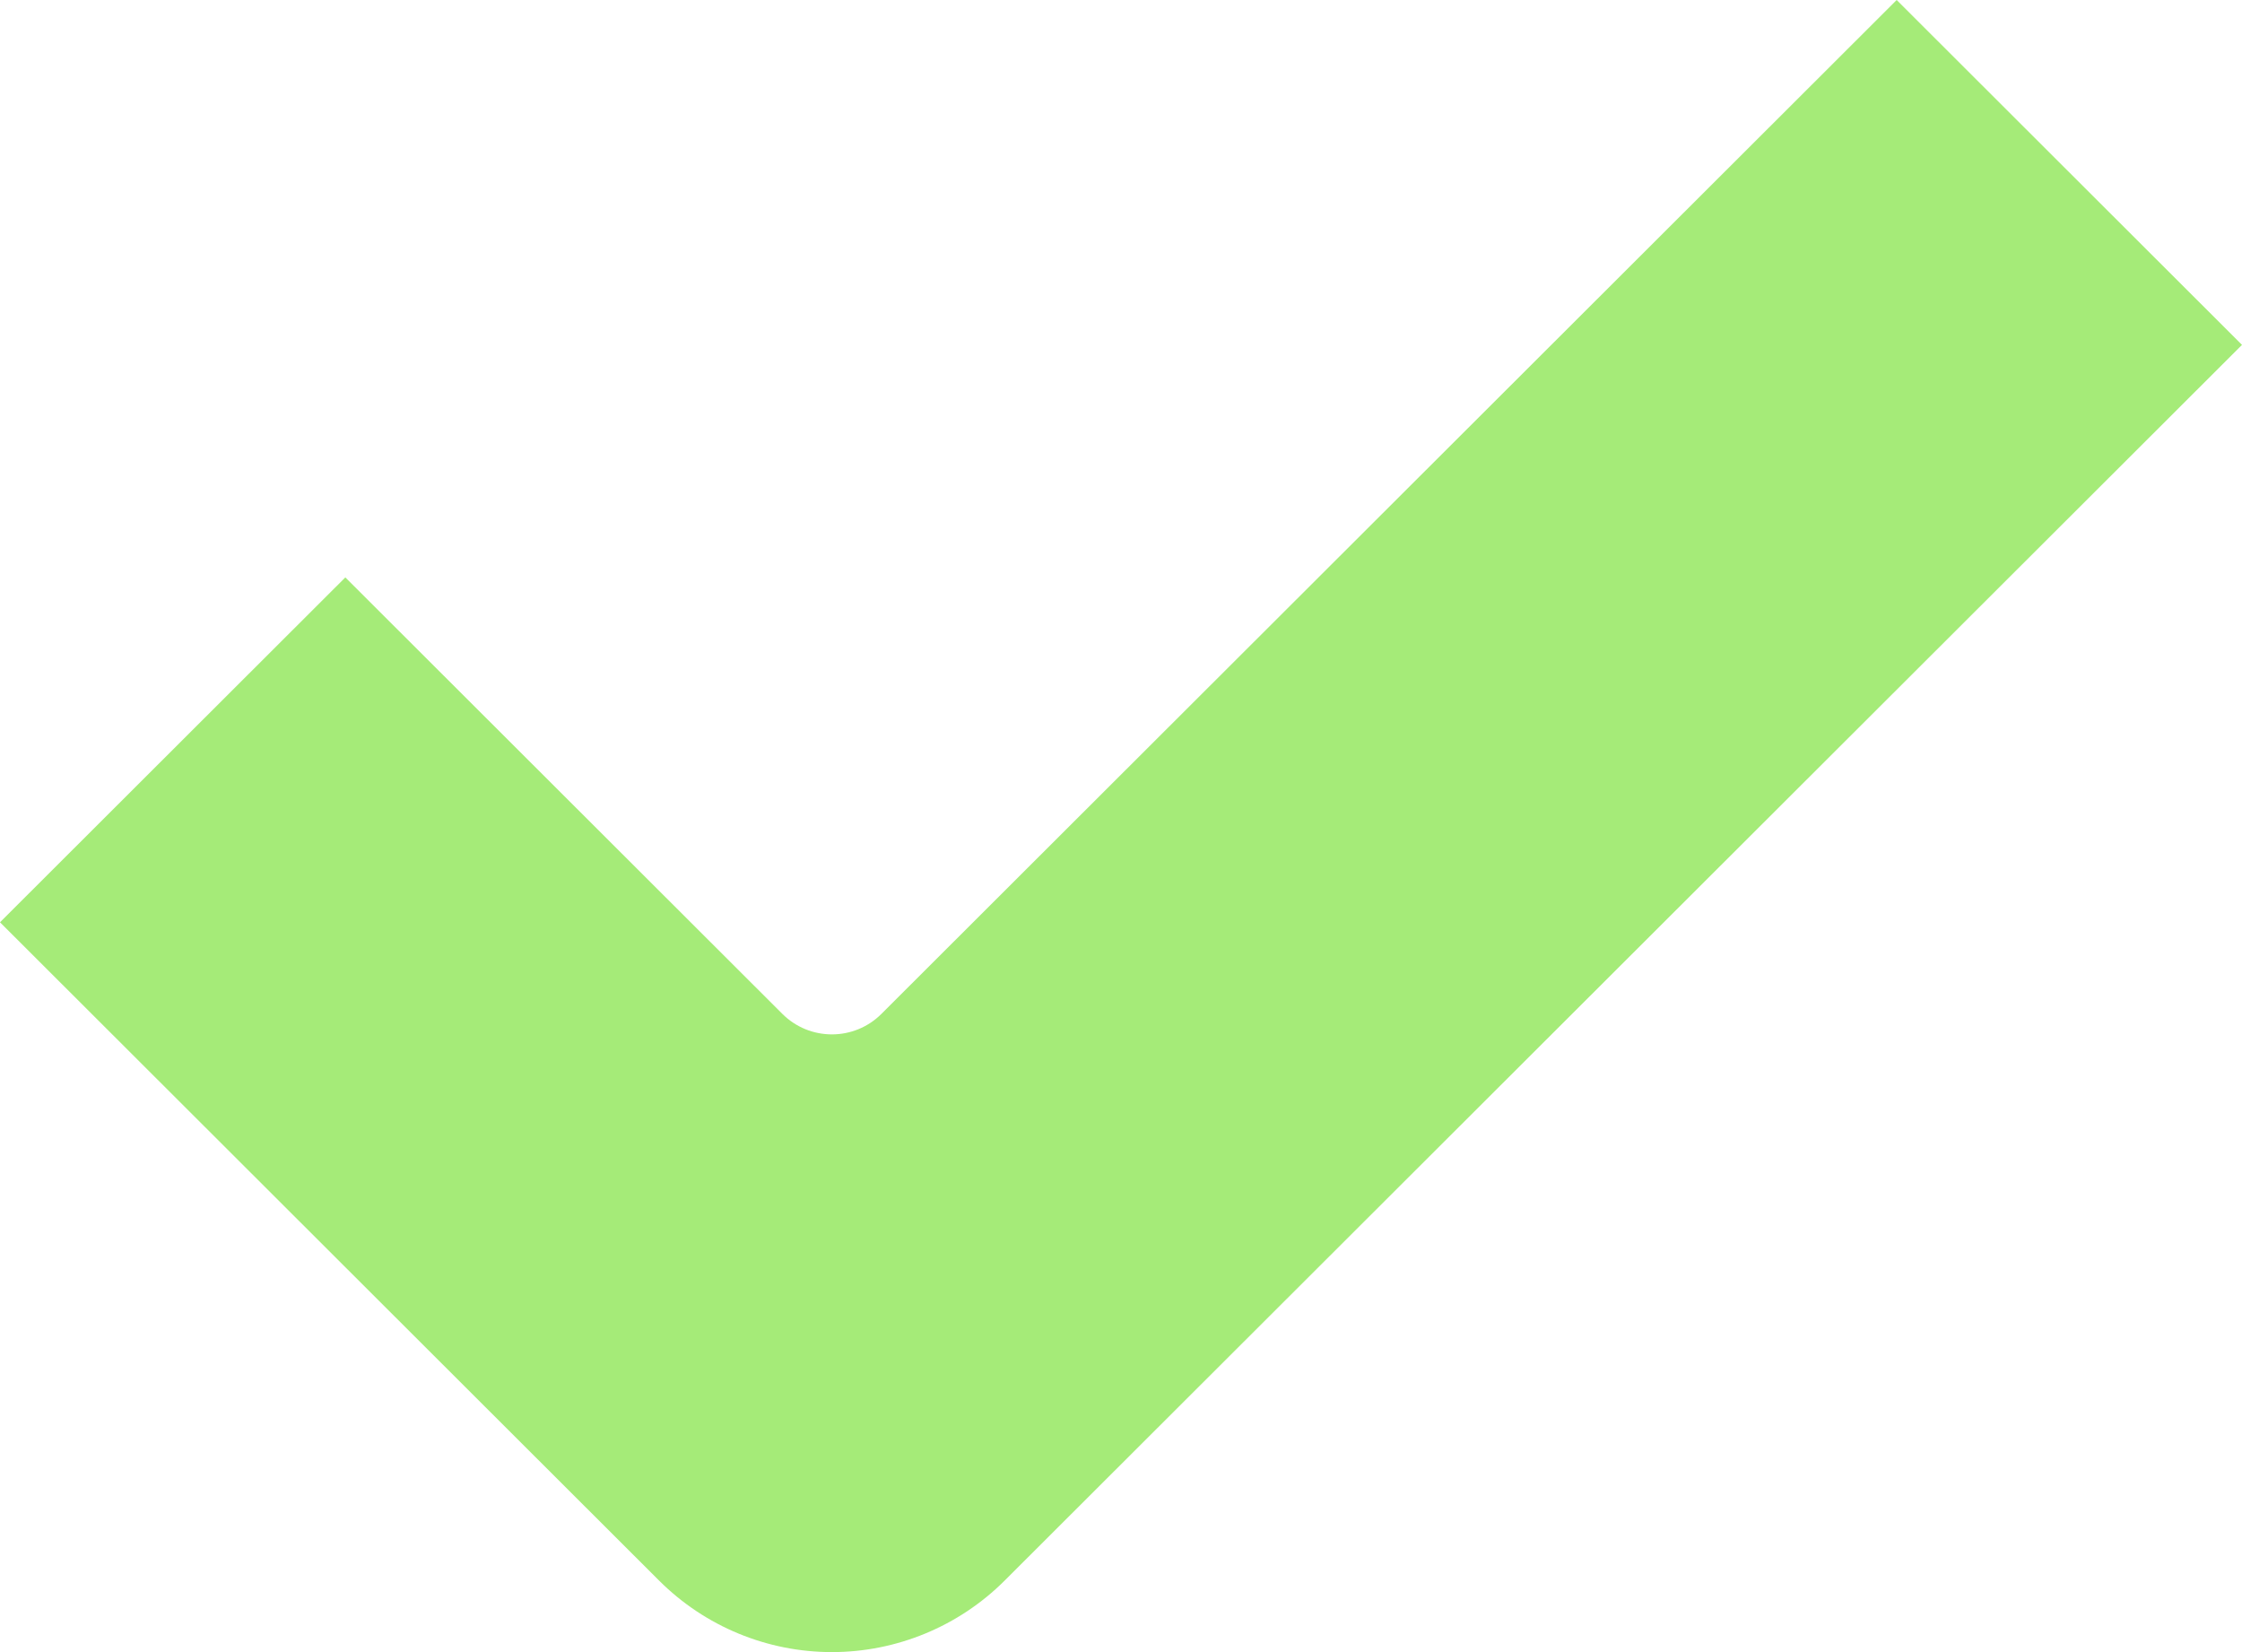 <svg width="38" height="28" viewBox="0 0 38 28" fill="none" xmlns="http://www.w3.org/2000/svg">
<path d="M32.147 0L14.94 17.183C14.476 17.647 13.724 17.647 13.26 17.183L5.853 9.786L0 15.631L11.173 26.79C11.95 27.565 13.002 28 14.1 28C15.197 28 16.25 27.564 17.026 26.79L38 5.845L32.147 0Z" fill="#A5EB78"/>
</svg>
